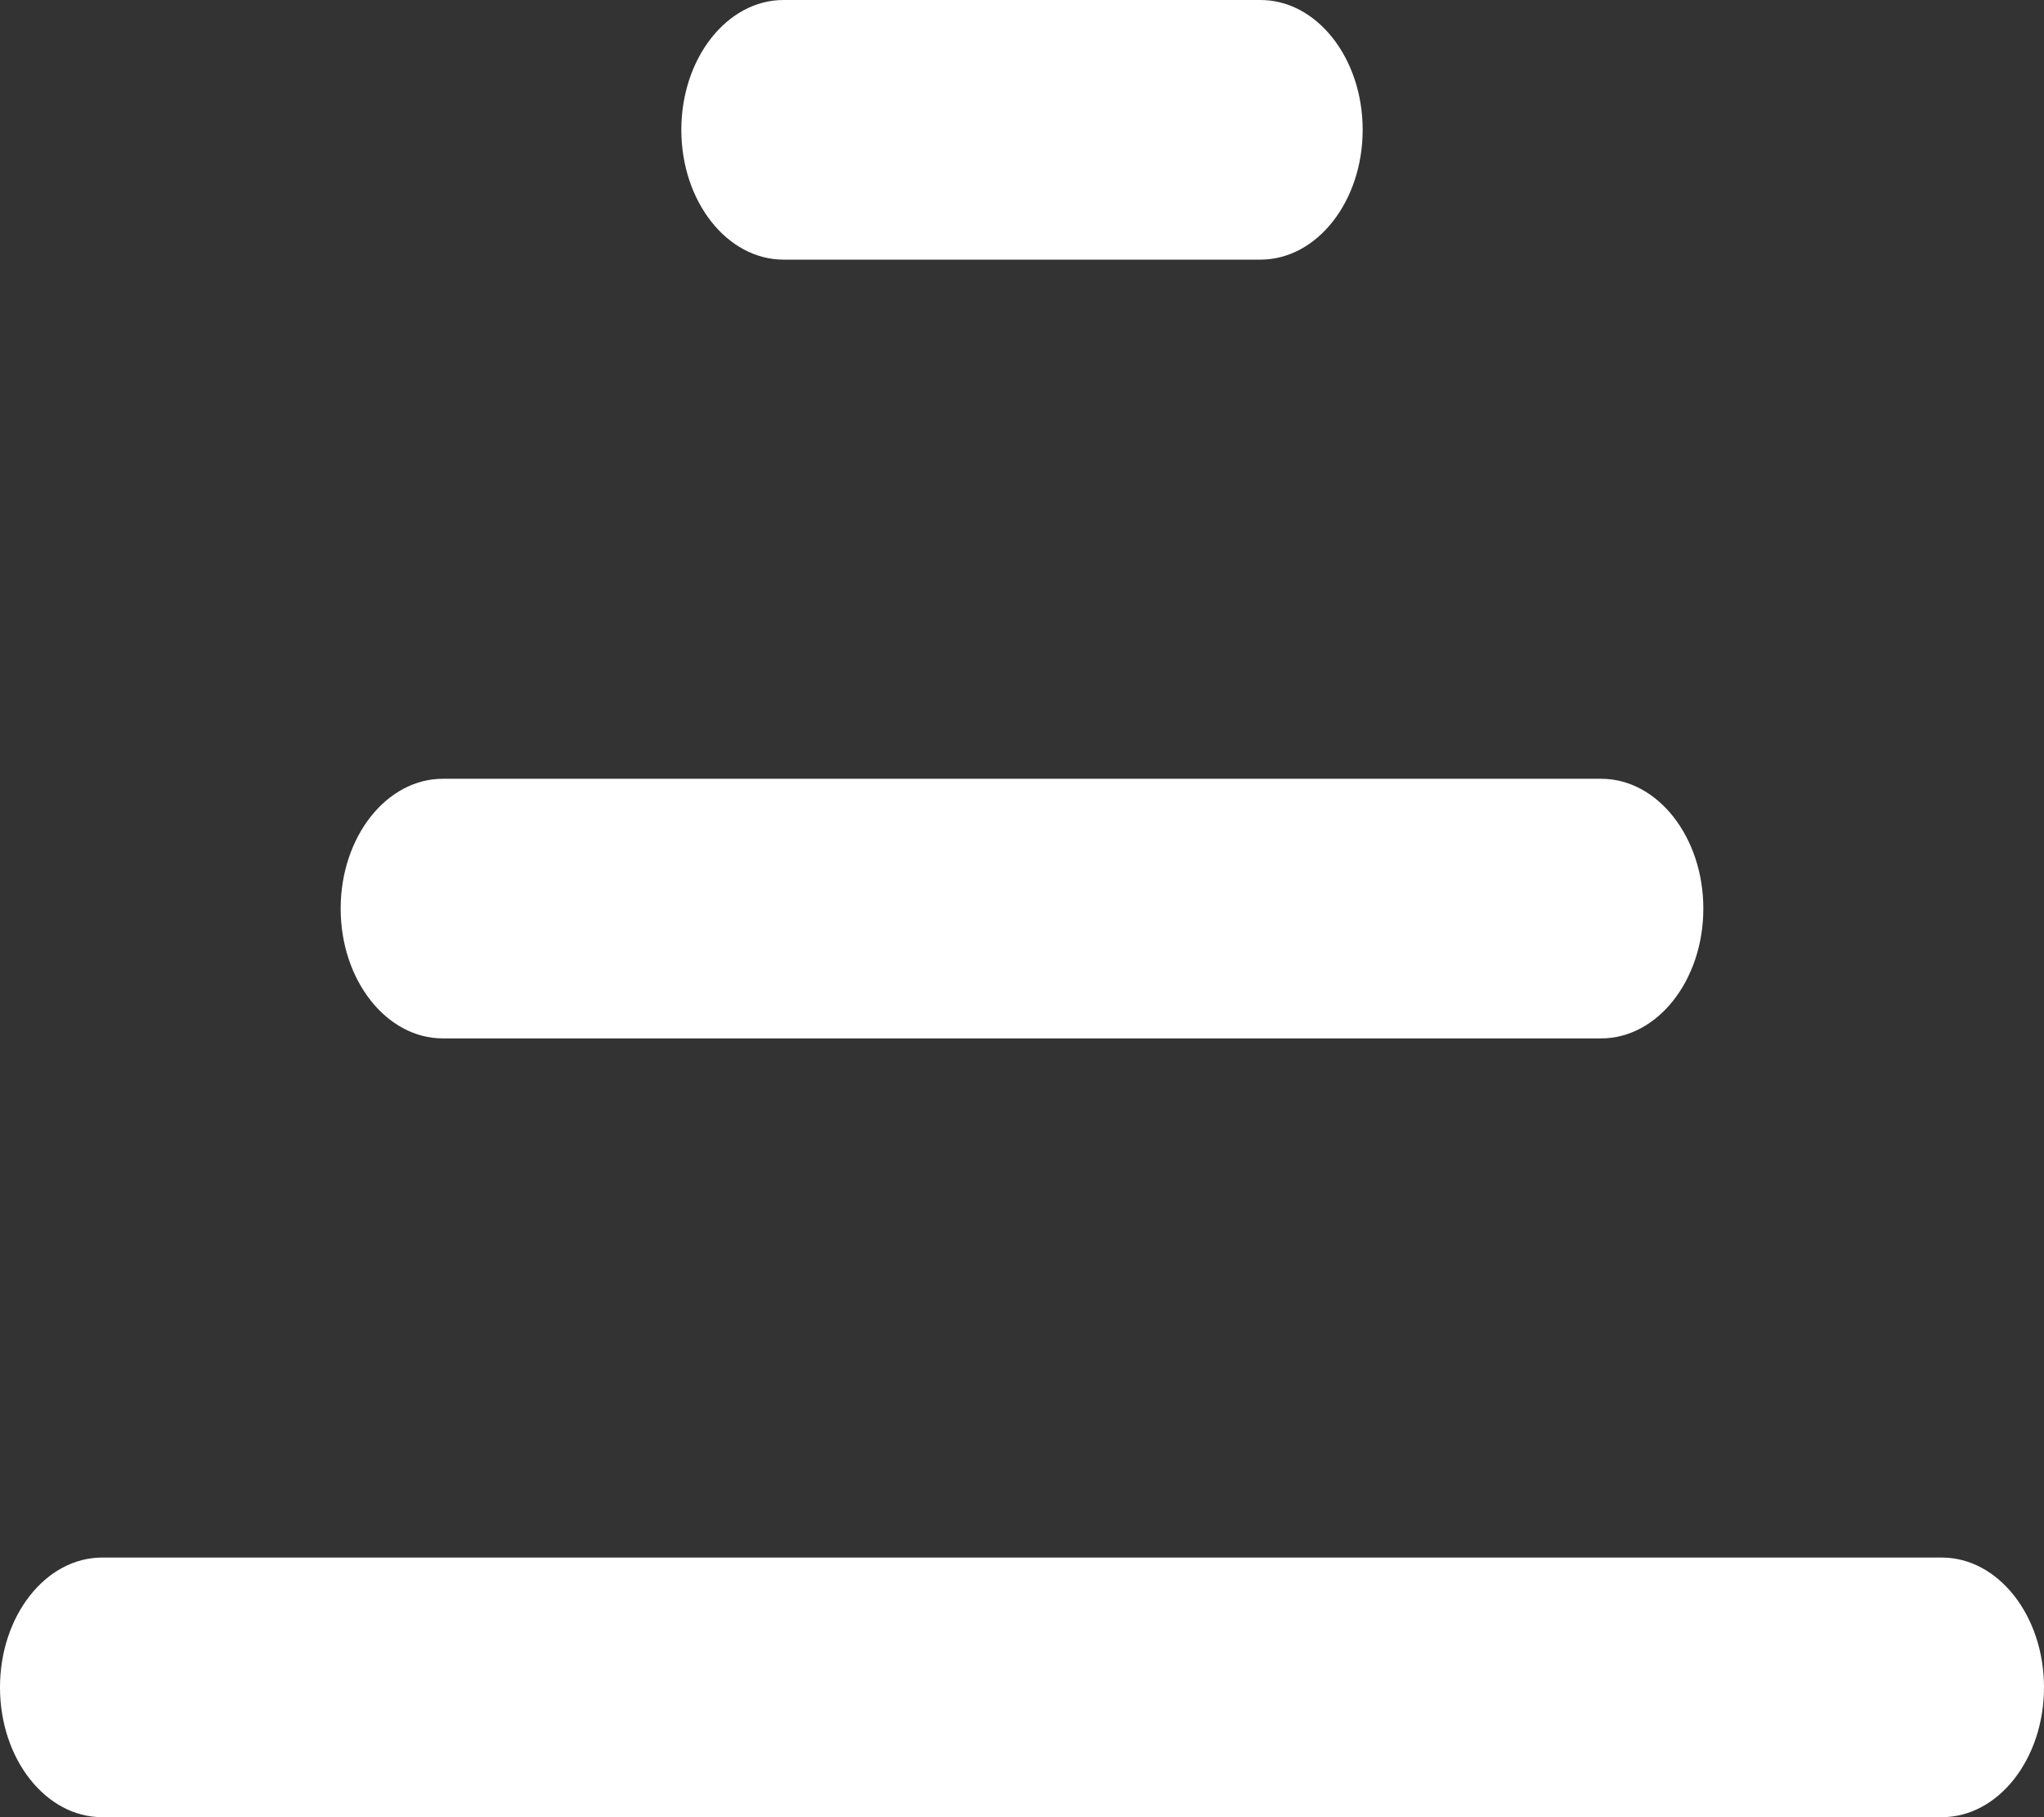 <svg width="18" height="16" viewBox="0 0 18 16" fill="none" xmlns="http://www.w3.org/2000/svg">
<rect x="0" y="0" width="18" height="16" fill="#333333" stroke="none"/>
<path fill-rule="evenodd" clip-rule="evenodd" d="M18 14.857C18 15.488 17.597 16 17.1 16H0.9C0.403 16 0 15.488 0 14.857C0 14.226 0.403 13.714 0.9 13.714L17.1 13.714C17.597 13.714 18 14.226 18 14.857ZM15 8C15 8.631 14.597 9.143 14.1 9.143H3.9C3.403 9.143 3 8.631 3 8C3 7.369 3.403 6.857 3.9 6.857L14.1 6.857C14.597 6.857 15 7.369 15 8ZM11.1 2.286C11.597 2.286 12 1.774 12 1.143C12 0.512 11.597 0 11.1 0H6.9C6.403 0 6 0.512 6 1.143C6 1.774 6.403 2.286 6.9 2.286H11.1Z" fill="white"/>
</svg>
